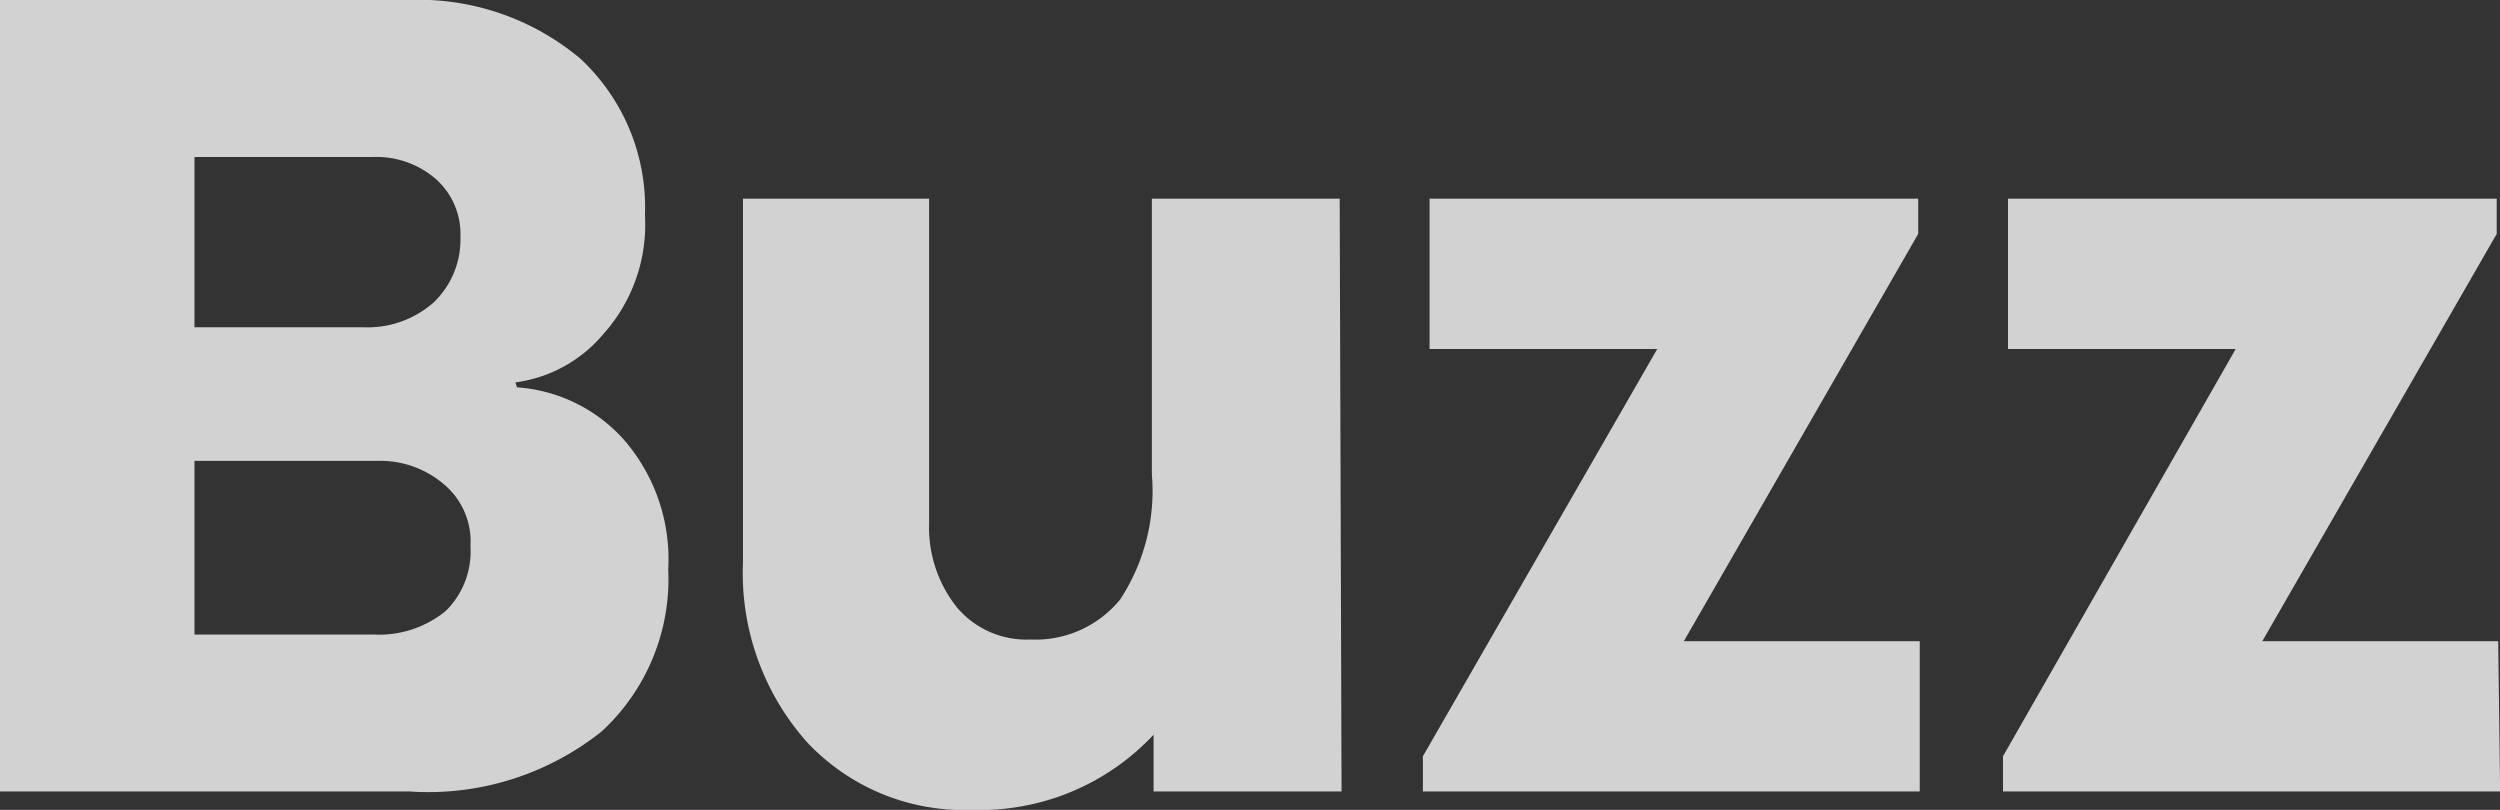 <svg xmlns="http://www.w3.org/2000/svg" width="71" height="23" viewBox="0 0 71 23">
  <rect x="0" y="0" width="71" height="23" fill="#333333" stroke="none"/>
  <path id="Vector" d="M14.682,11a4.49,4.49,0,0,1,3.021,1.47,5.174,5.174,0,0,1,1.275,3.7,5.887,5.887,0,0,1-1.888,4.6,7.9,7.9,0,0,1-5.476,1.707H0V0H11.566a7.158,7.158,0,0,1,4.91,1.66,5.774,5.774,0,0,1,1.841,4.458,4.651,4.651,0,0,1-1.18,3.367,3.938,3.938,0,0,1-2.5,1.375ZM5.523,9.295h4.815a2.827,2.827,0,0,0,1.983-.711,2.465,2.465,0,0,0,.755-1.849,2.089,2.089,0,0,0-.708-1.66,2.584,2.584,0,0,0-1.794-.616H5.523Zm5.1,8.726a2.988,2.988,0,0,0,2.03-.664,2.366,2.366,0,0,0,.708-1.849,2.111,2.111,0,0,0-.755-1.755,2.777,2.777,0,0,0-1.888-.664H5.523v4.932ZM38.1,22.478H32.762V20.866A6.749,6.749,0,0,1,27.616,23,6.1,6.1,0,0,1,22.9,21.056,7.231,7.231,0,0,1,21.1,15.981V5.643h5.287v9.2a3.639,3.639,0,0,0,.8,2.419,2.581,2.581,0,0,0,2.077.9,3.1,3.1,0,0,0,2.549-1.138,5.629,5.629,0,0,0,.9-3.557V5.643h5.334Zm16.475,0H40.41v-1L47.066,9.911H40.6V5.643H54.477v1L47.821,18.21h6.7v4.268Zm16.428,0H56.885v-1L63.494,9.911H57.027V5.643H70.906v1L64.249,18.21h6.7Z" fill="rgba(255,255,255,0.78)"/>
</svg>
